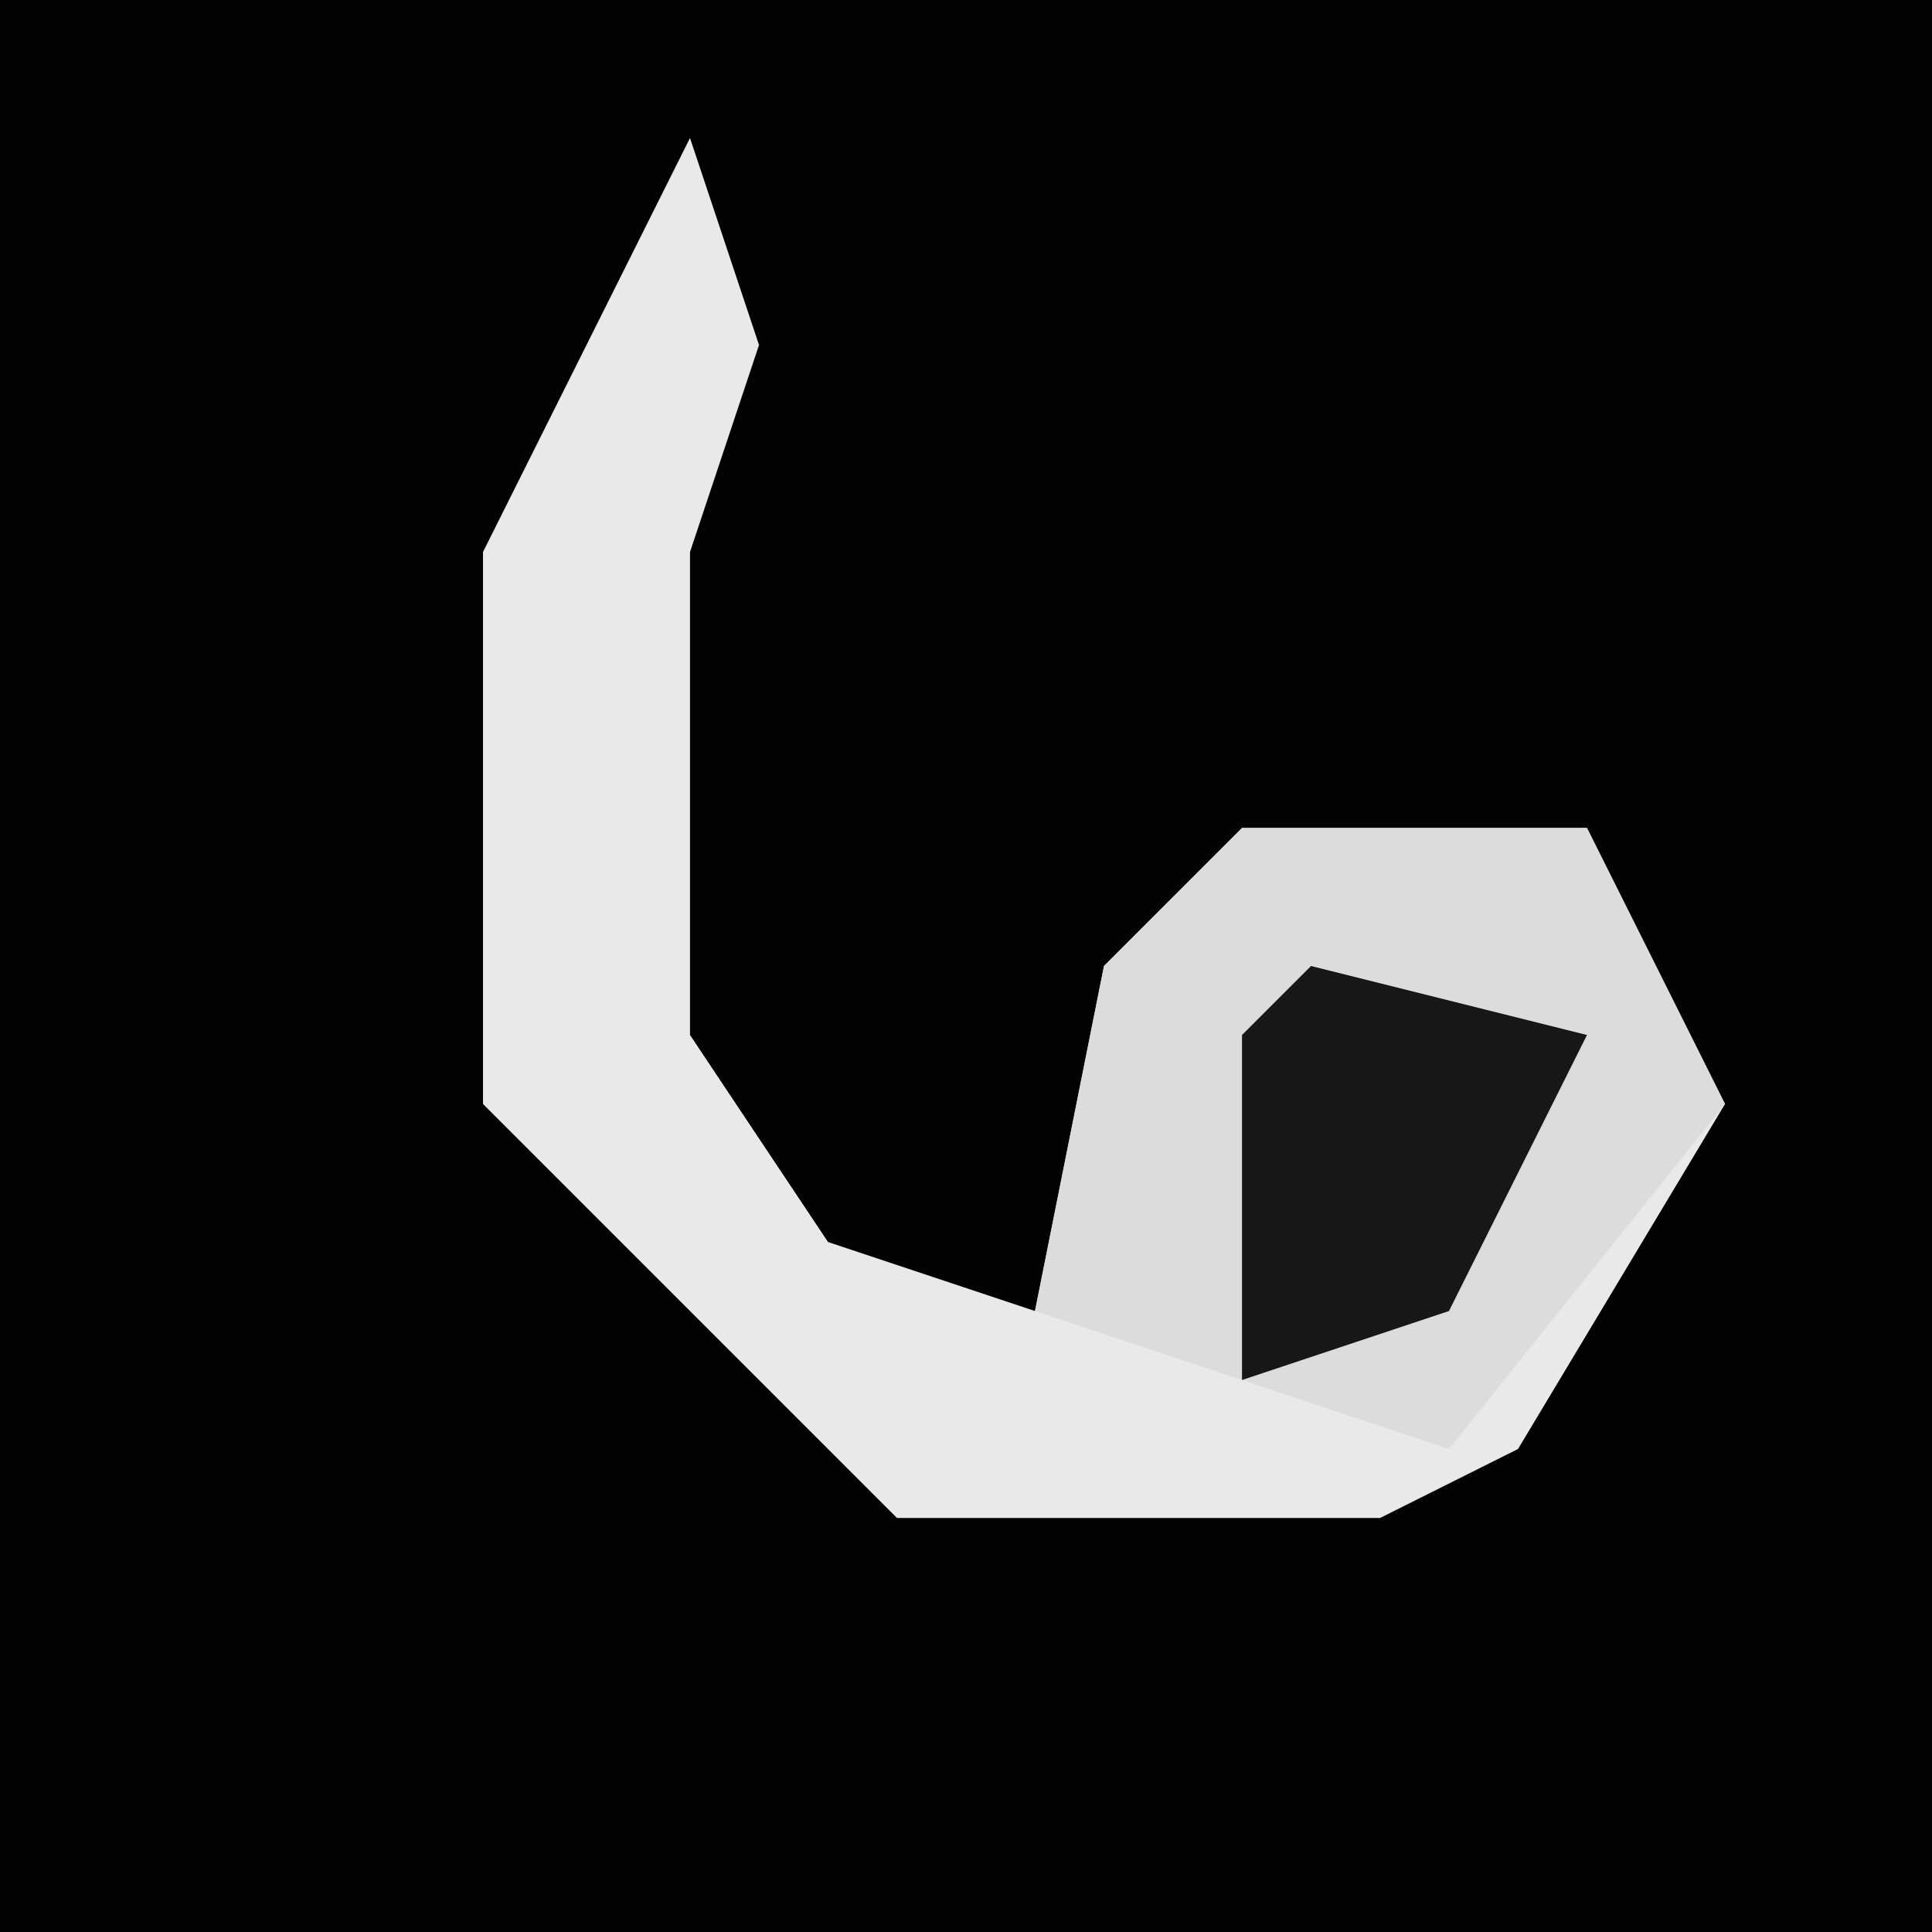 <?xml version="1.0" encoding="UTF-8"?>
<svg version="1.1" xmlns="http://www.w3.org/2000/svg" width="28" height="28">
<path d="M0,0 L28,0 L28,28 L0,28 Z " fill="#030303" transform="translate(0,0)"/>
<path d="M0,0 L1,3 L0,6 L0,13 L2,16 L5,17 L6,12 L8,10 L13,10 L15,14 L12,19 L10,20 L3,20 L-2,15 L-3,14 L-3,6 Z " fill="#E9E9E9" transform="translate(10,2)"/>
<path d="M0,0 L5,0 L7,4 L3,9 L-3,7 L-2,2 Z " fill="#DCDCDC" transform="translate(18,12)"/>
<path d="M0,0 L4,1 L2,5 L-1,6 L-1,1 Z " fill="#171717" transform="translate(19,14)"/>
</svg>
